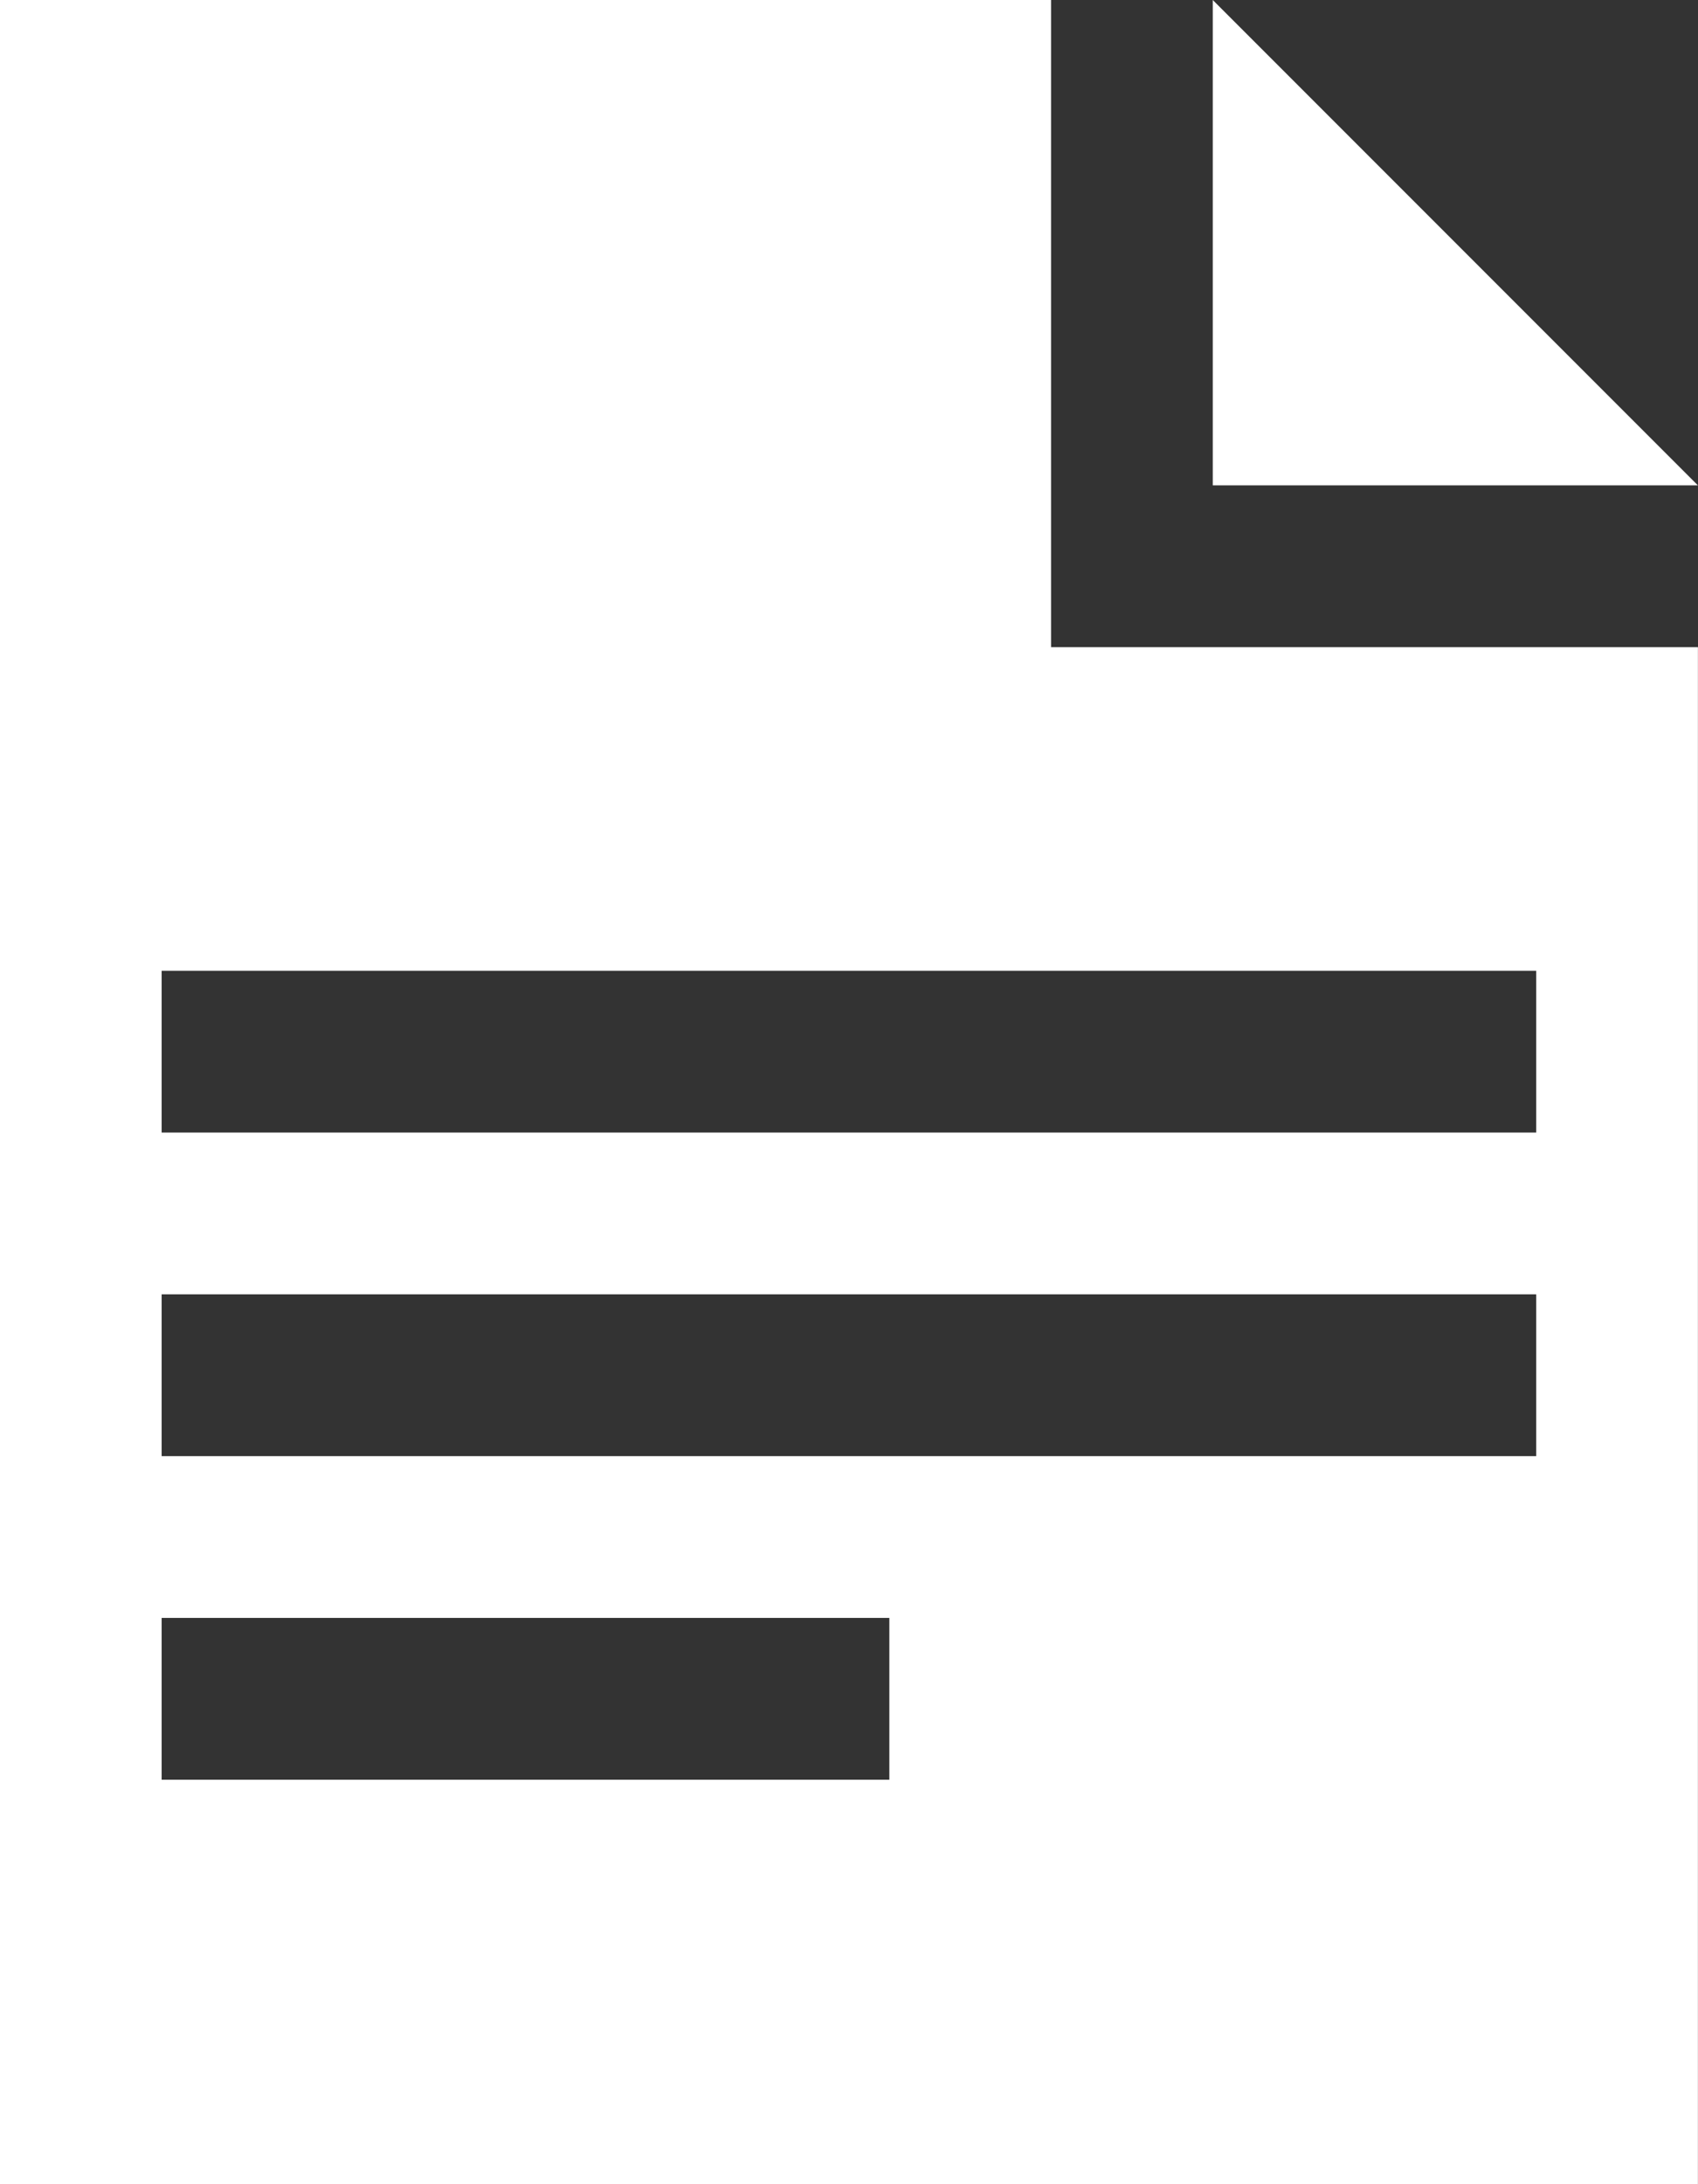 <svg xmlns="http://www.w3.org/2000/svg" width="21" height="27">
    <rect width="100%" height="100%" fill="#333333" stroke="none"/>
    <path fill="#FFF" fill-rule="evenodd" d="M-.001 27V0h13v8h8v19h-21zm2-5h9v-2h-9v2zm17-10h-17v2h17v-2zm0 4h-17v2h17v-2zm-4-16l6 6h-6V0z"/>
</svg>
